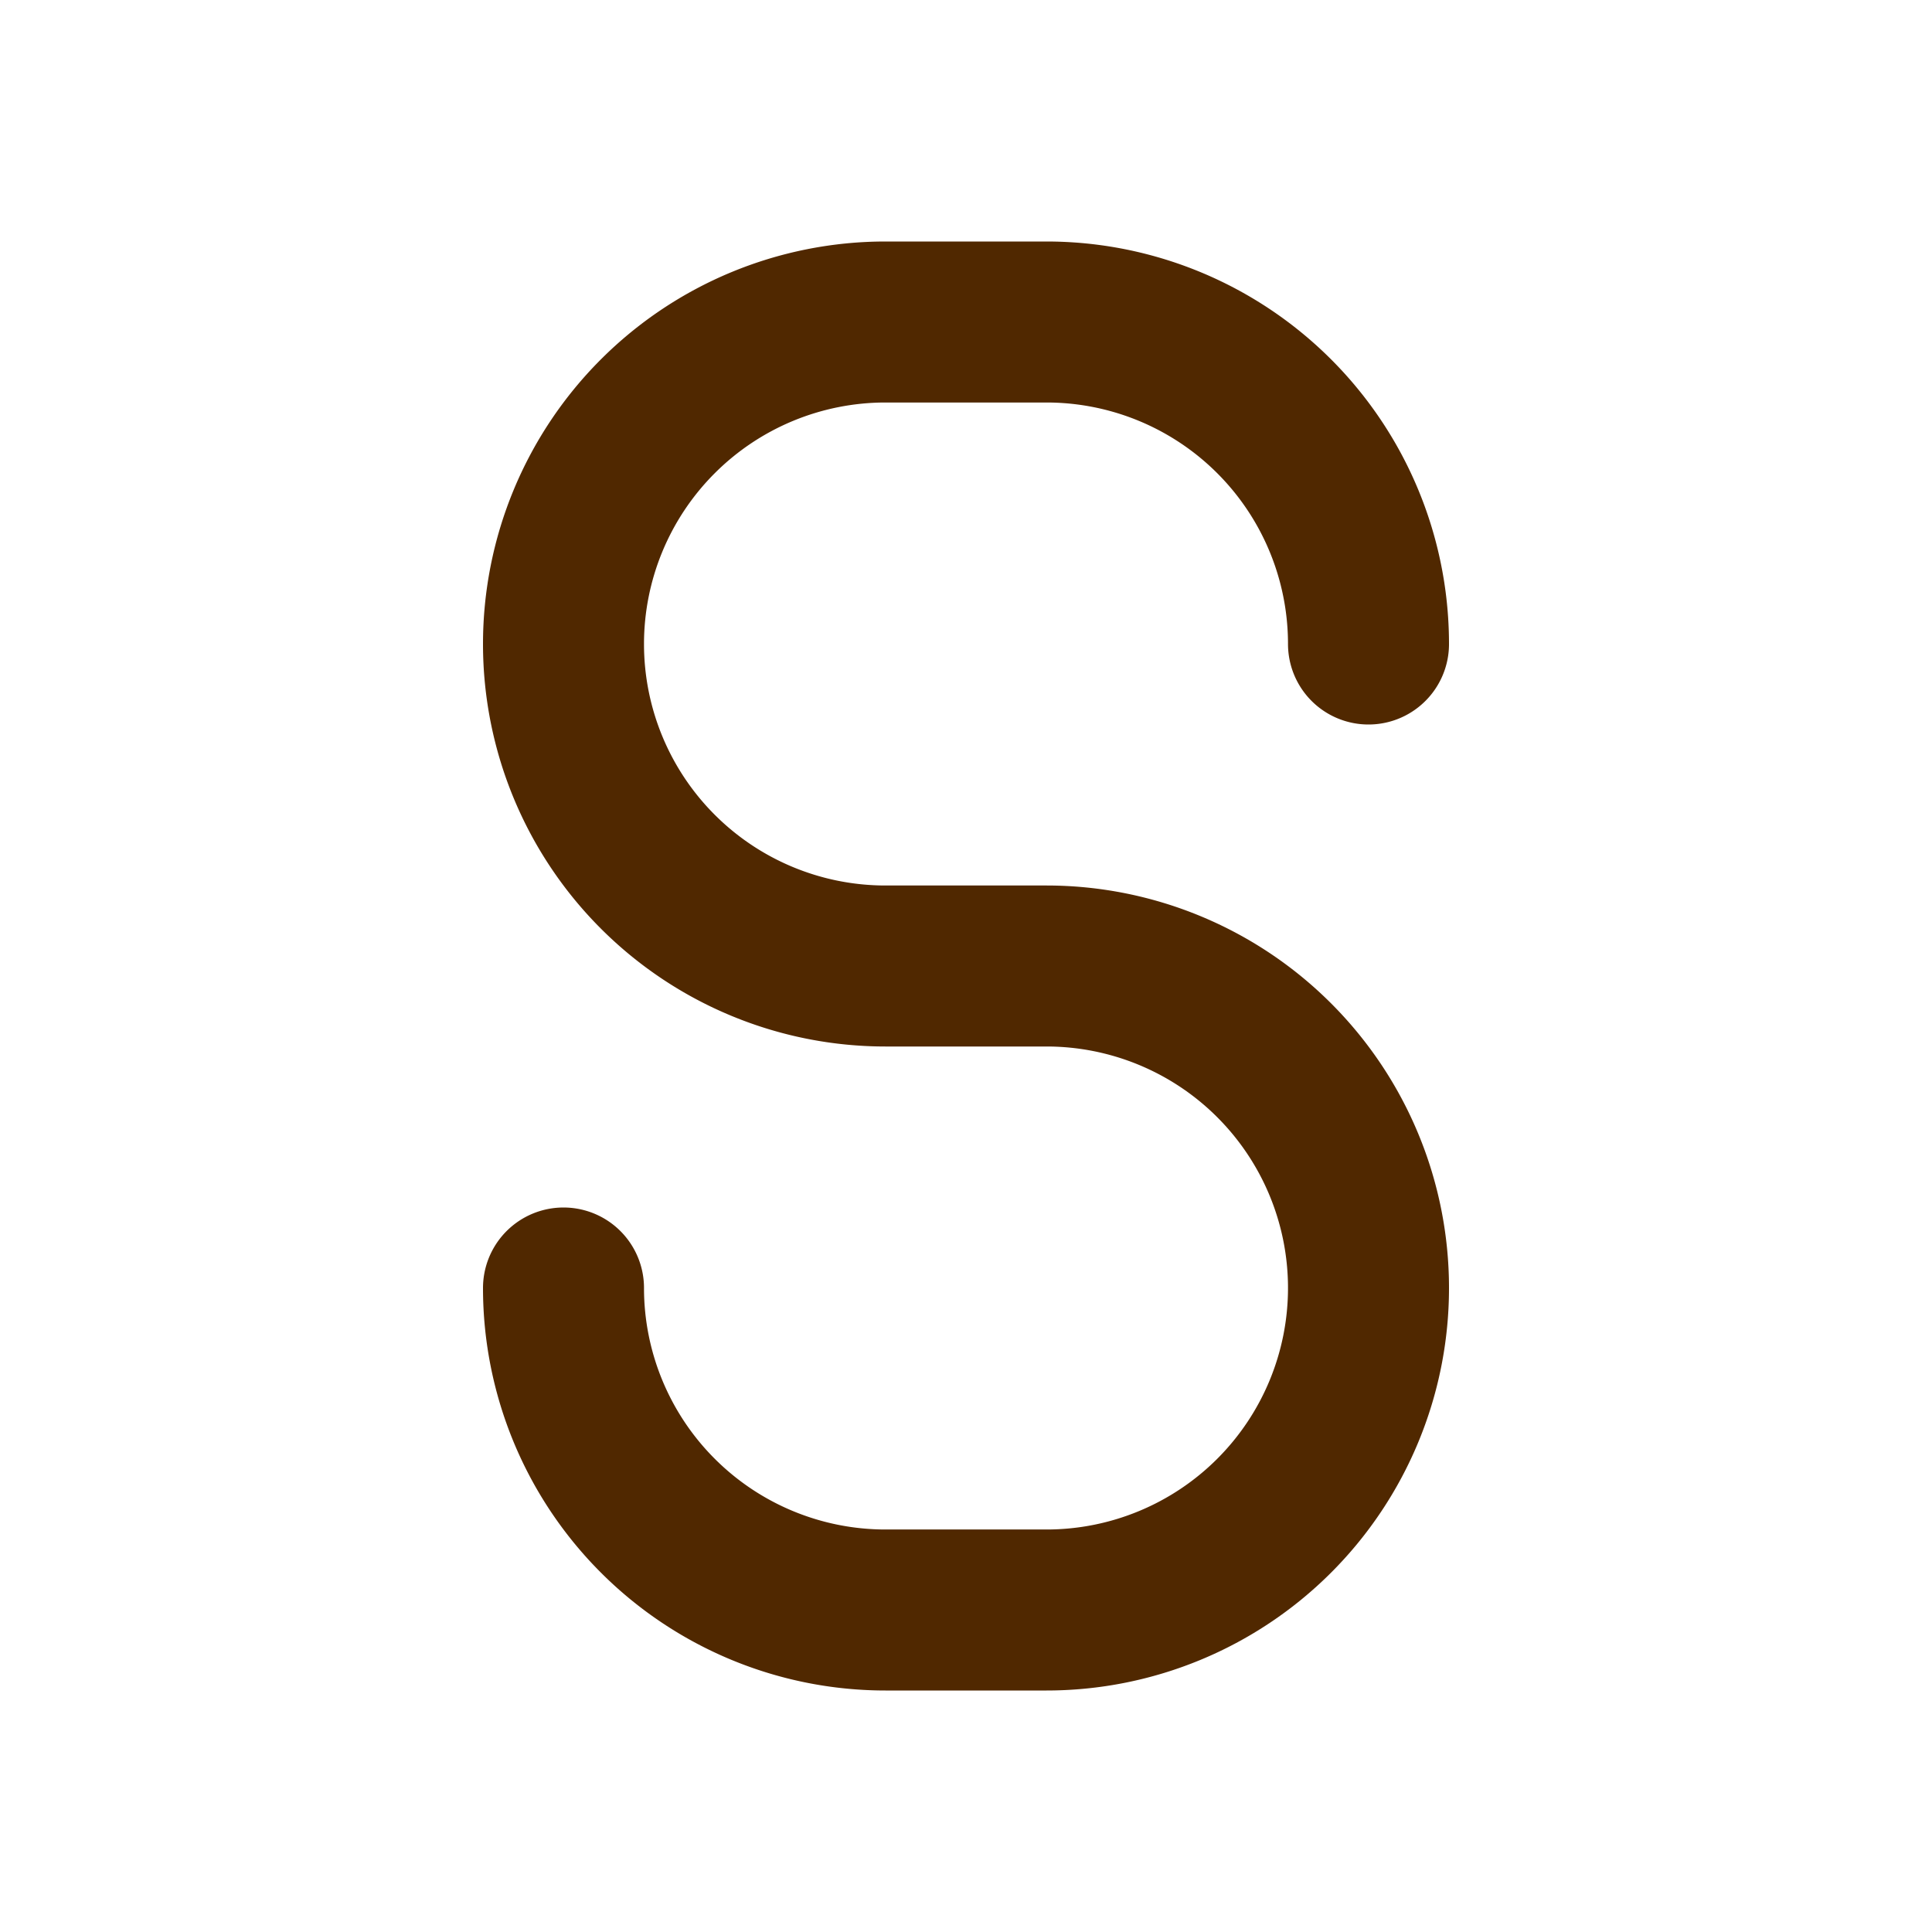 <svg xmlns="http://www.w3.org/2000/svg" class="icon icon-tabler icon-tabler-letter-s" width="24" height="24" stroke-width="2" stroke="currentColor" fill="none" stroke-linecap="round" stroke-linejoin="round"  style="stroke: rgb(80, 40, 0);"><path d="M0 0h24v24H0z" stroke="none"/><path d="M17 8a4 4 0 0 0-4-4h-2a4 4 0 0 0 0 8h2a4 4 0 0 1 0 8h-2a4 4 0 0 1-4-4"/></svg>